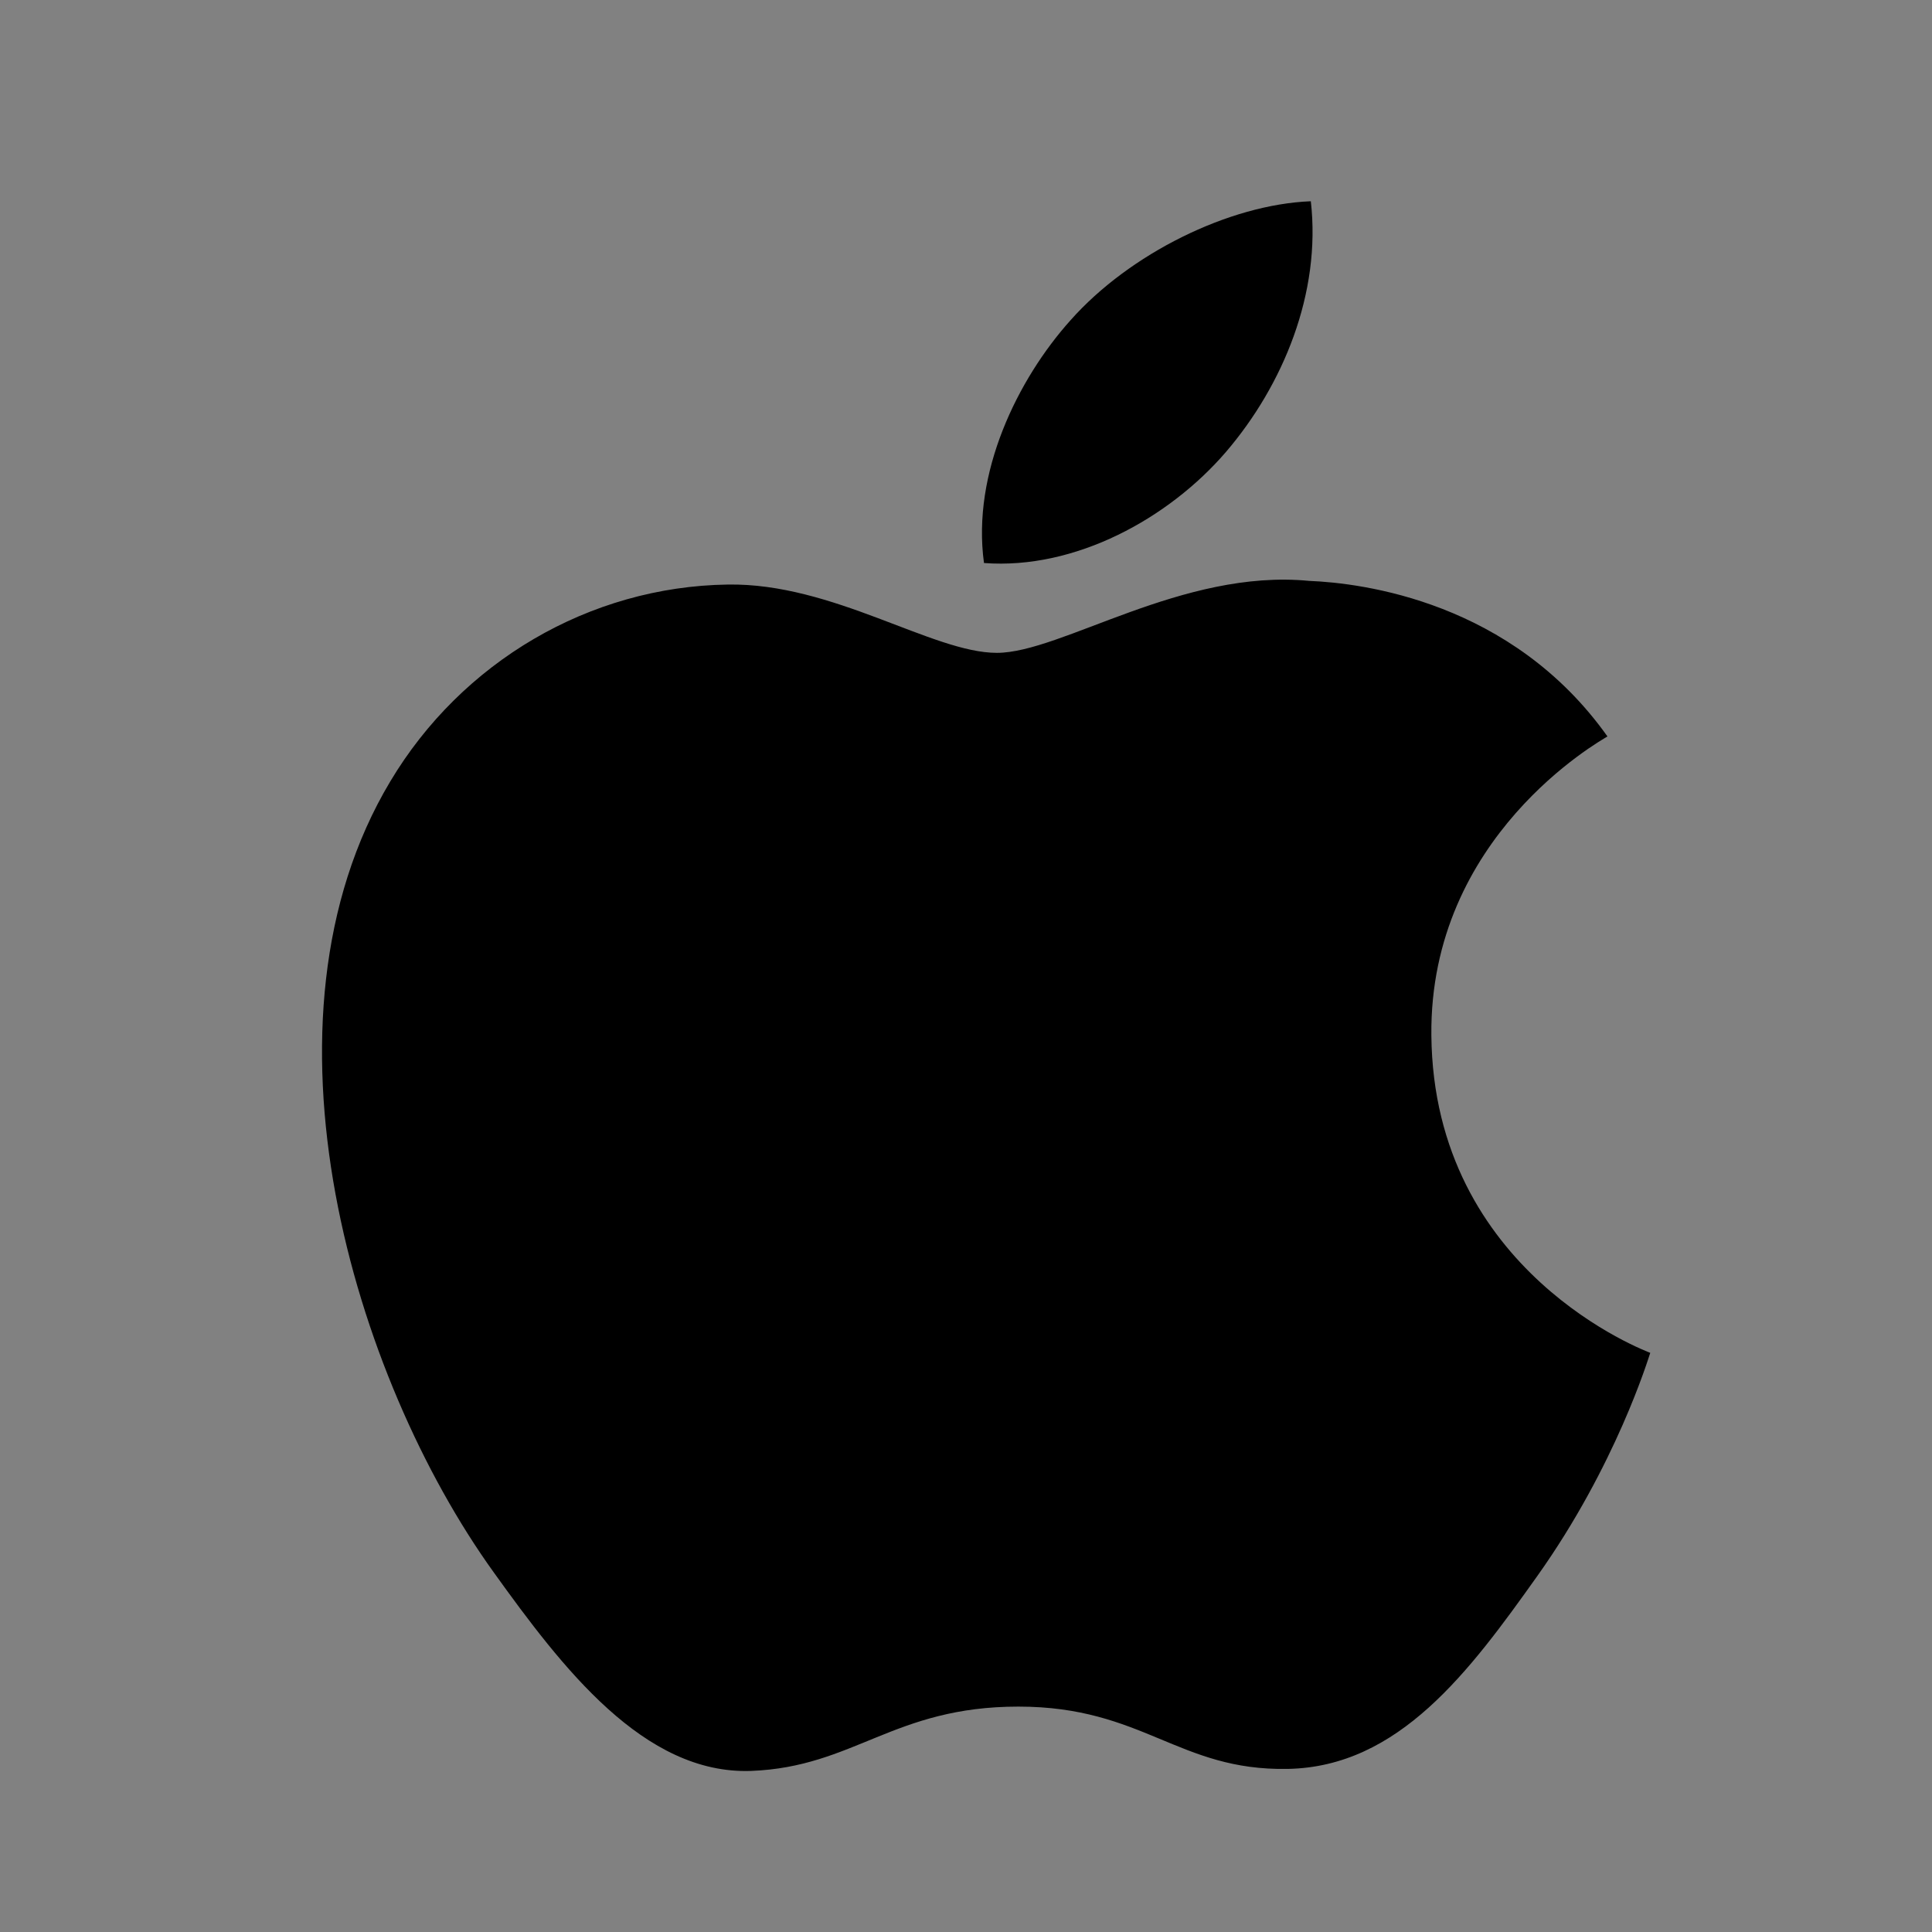 <?xml version="1.0" encoding="UTF-8"?>
<svg width="48px" height="48px" viewBox="0 0 48 48" version="1.1" xmlns="http://www.w3.org/2000/svg" xmlns:xlink="http://www.w3.org/1999/xlink">
    <rect x="0" y="0" width="48" height="48" fill="#808080" stroke="none"/>
    <!-- Generator: Sketch 52.5 (67469) - http://www.bohemiancoding.com/sketch -->
    <title>Group</title>
    <desc>Created with Sketch.</desc>
    <g id="Page-1" stroke="none" stroke-width="1" fill="none" fill-rule="evenodd">
        <g id="Group">
            <rect id="Rectangle" fill-opacity="0.01" fill="#FFFFFF" x="0" y="0" width="48" height="48"></rect>
            <g id="apple" transform="translate(8, 5)" fill="#000000" fill-rule="nonzero">
                <path d="M27.562,20.722 C27.511,15.783 31.747,13.414 31.937,13.297 C29.556,9.944 25.848,9.485 24.526,9.432 C21.37,9.125 18.368,11.22 16.766,11.22 C15.169,11.22 12.697,9.478 10.08,9.523 C6.64,9.573 3.468,11.448 1.697,14.413 C-1.877,20.381 0.782,29.222 4.265,34.062 C5.967,36.432 7.997,39.093 10.662,38.998 C13.228,38.899 14.198,37.4 17.301,37.4 C20.404,37.4 21.276,38.998 23.991,38.948 C26.753,38.899 28.503,36.534 30.193,34.157 C32.148,31.409 32.953,28.748 33,28.611 C32.939,28.584 27.615,26.622 27.562,20.722 Z M22.459,6.228 C23.873,4.577 24.828,2.286 24.567,0 C22.53,0.08 20.061,1.306 18.599,2.954 C17.287,4.415 16.139,6.748 16.447,8.988 C18.721,9.159 21.043,7.875 22.459,6.228 Z" id="Shape"></path>
            </g>
        </g>
    </g>
</svg>